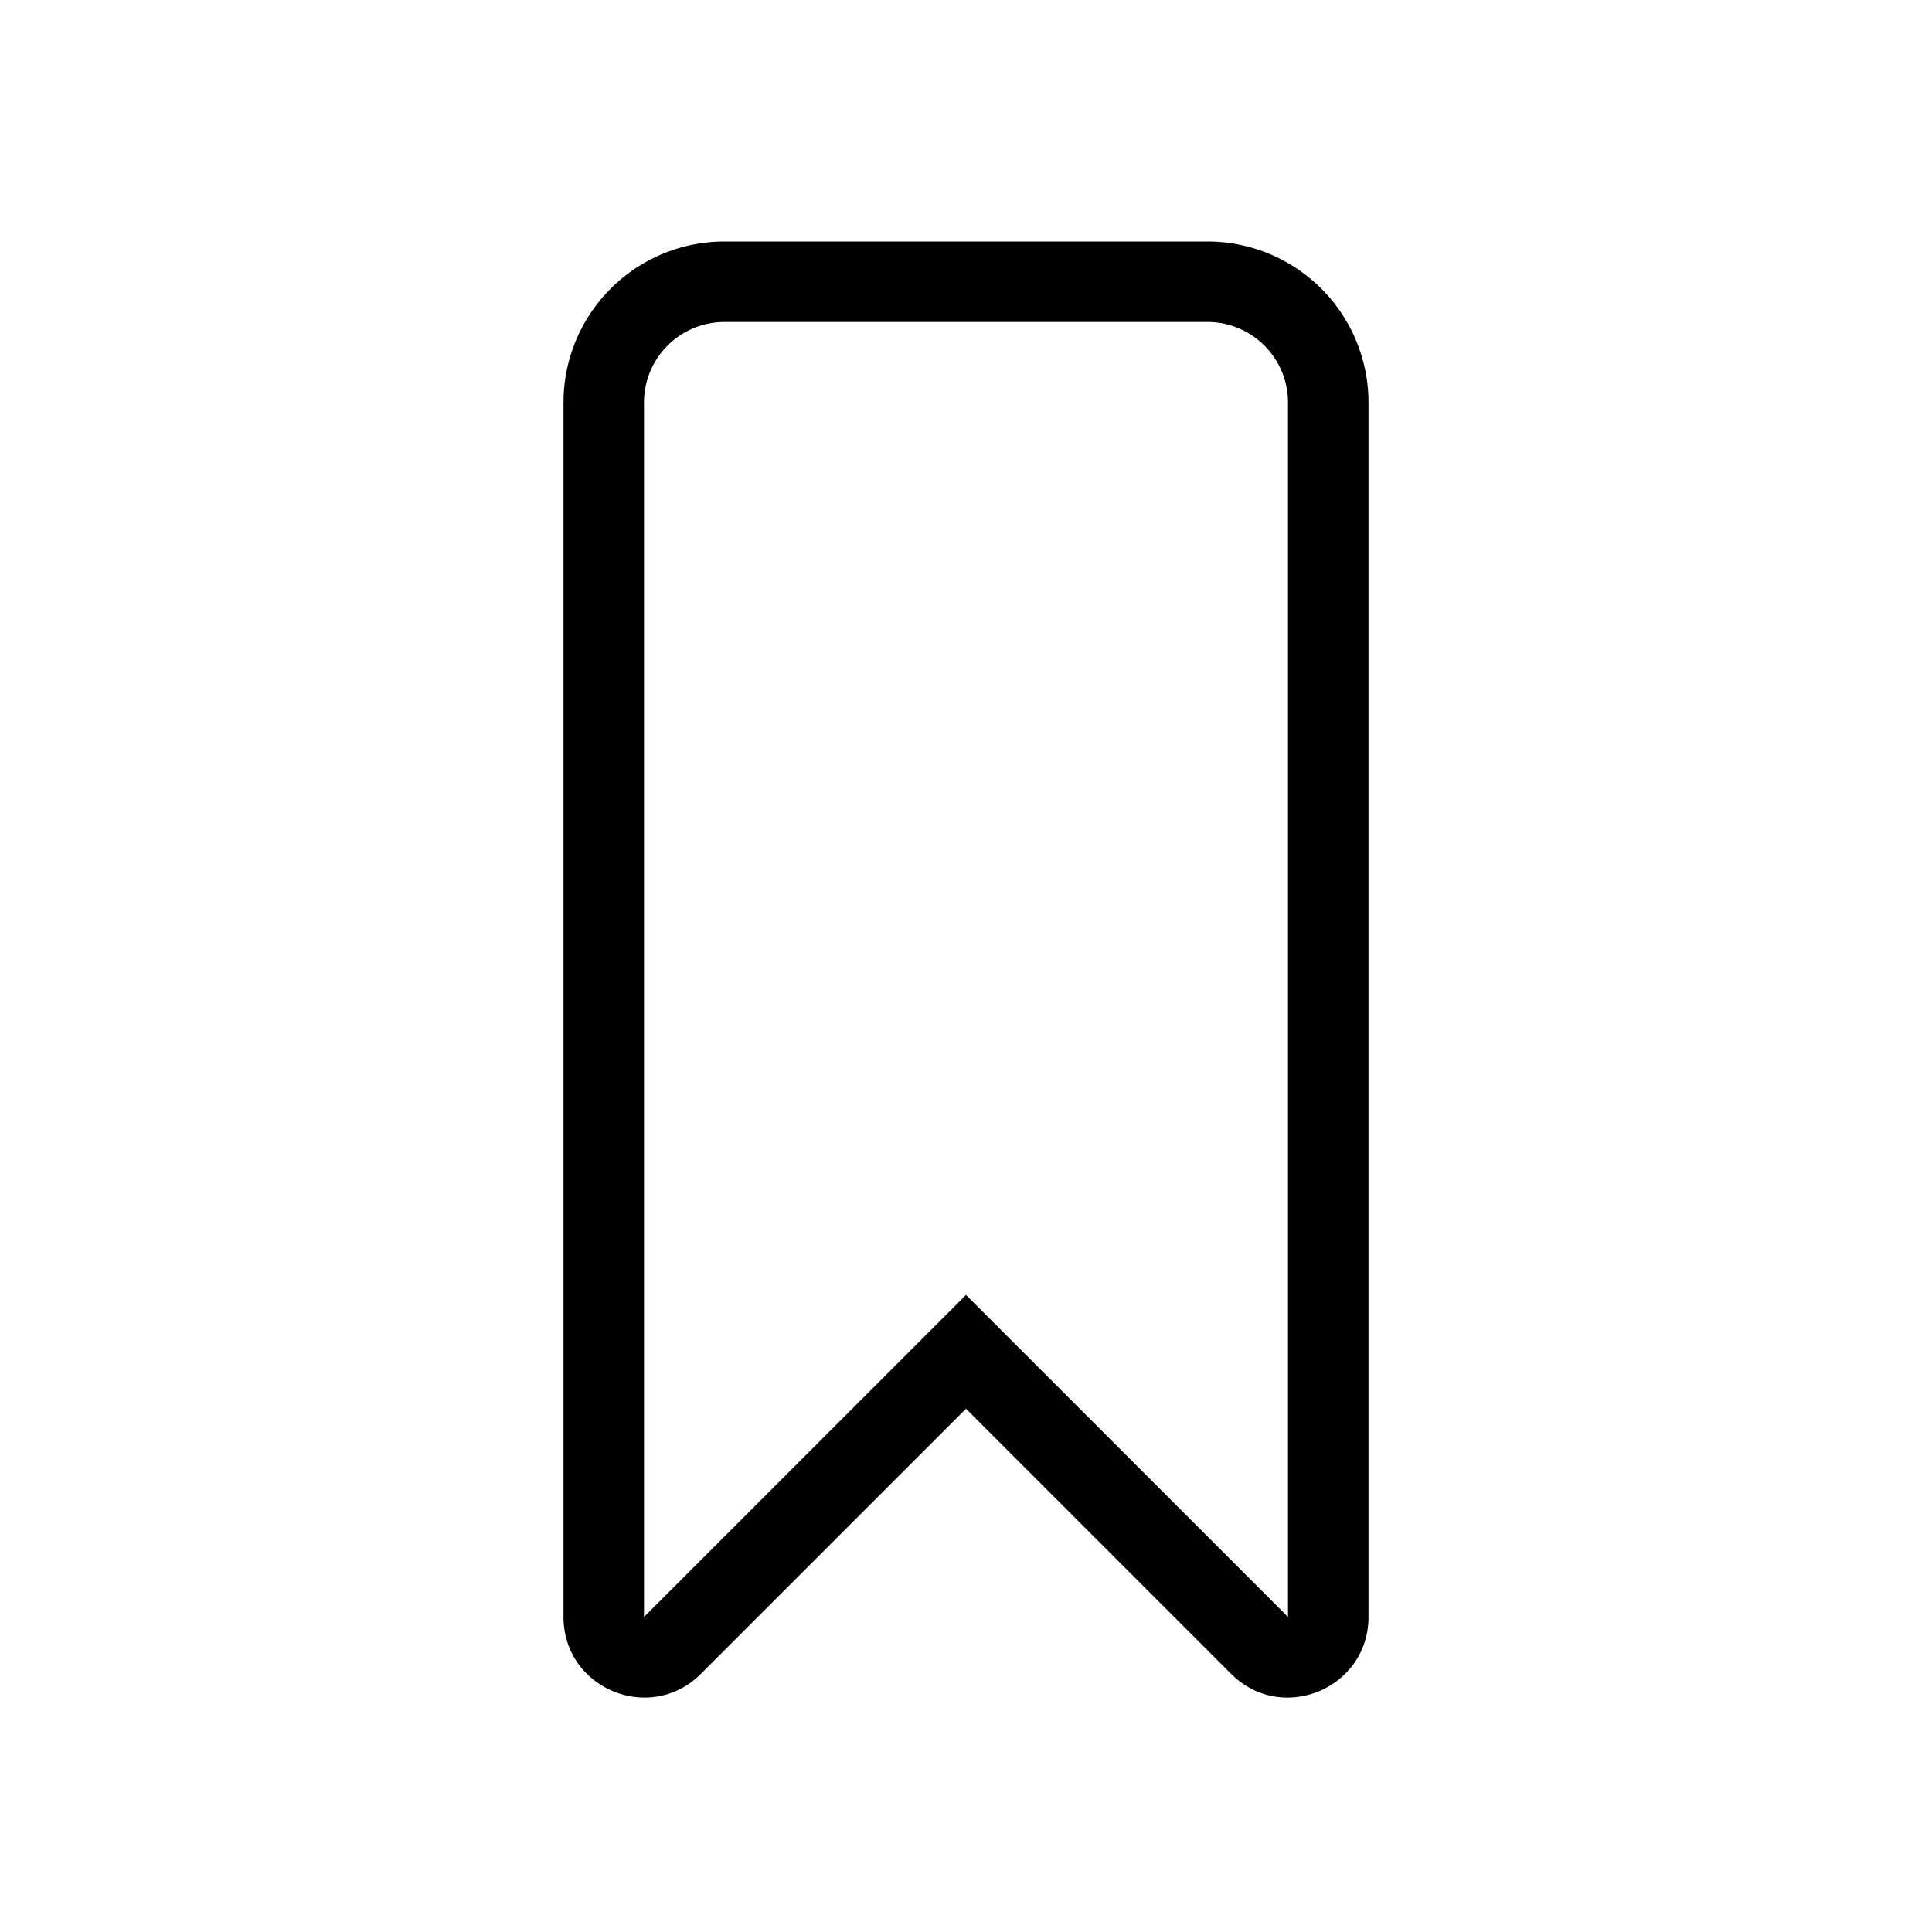 <svg width="24" height="24" fill="none" aria-hidden="true" viewBox="0 0 24 24"><path fill="#000" fill-rule="evenodd" d="M15.293 20.793c.63.63 1.707.184 1.707-.707V5a2 2 0 0 0-2-2H9a2 2 0 0 0-2 2v15.086c0 .89 1.077 1.337 1.707.707L12 17.5zM12 16.086l4 4V5a1 1 0 0 0-1-1H9a1 1 0 0 0-1 1v15.086z" clip-rule="evenodd"/></svg>